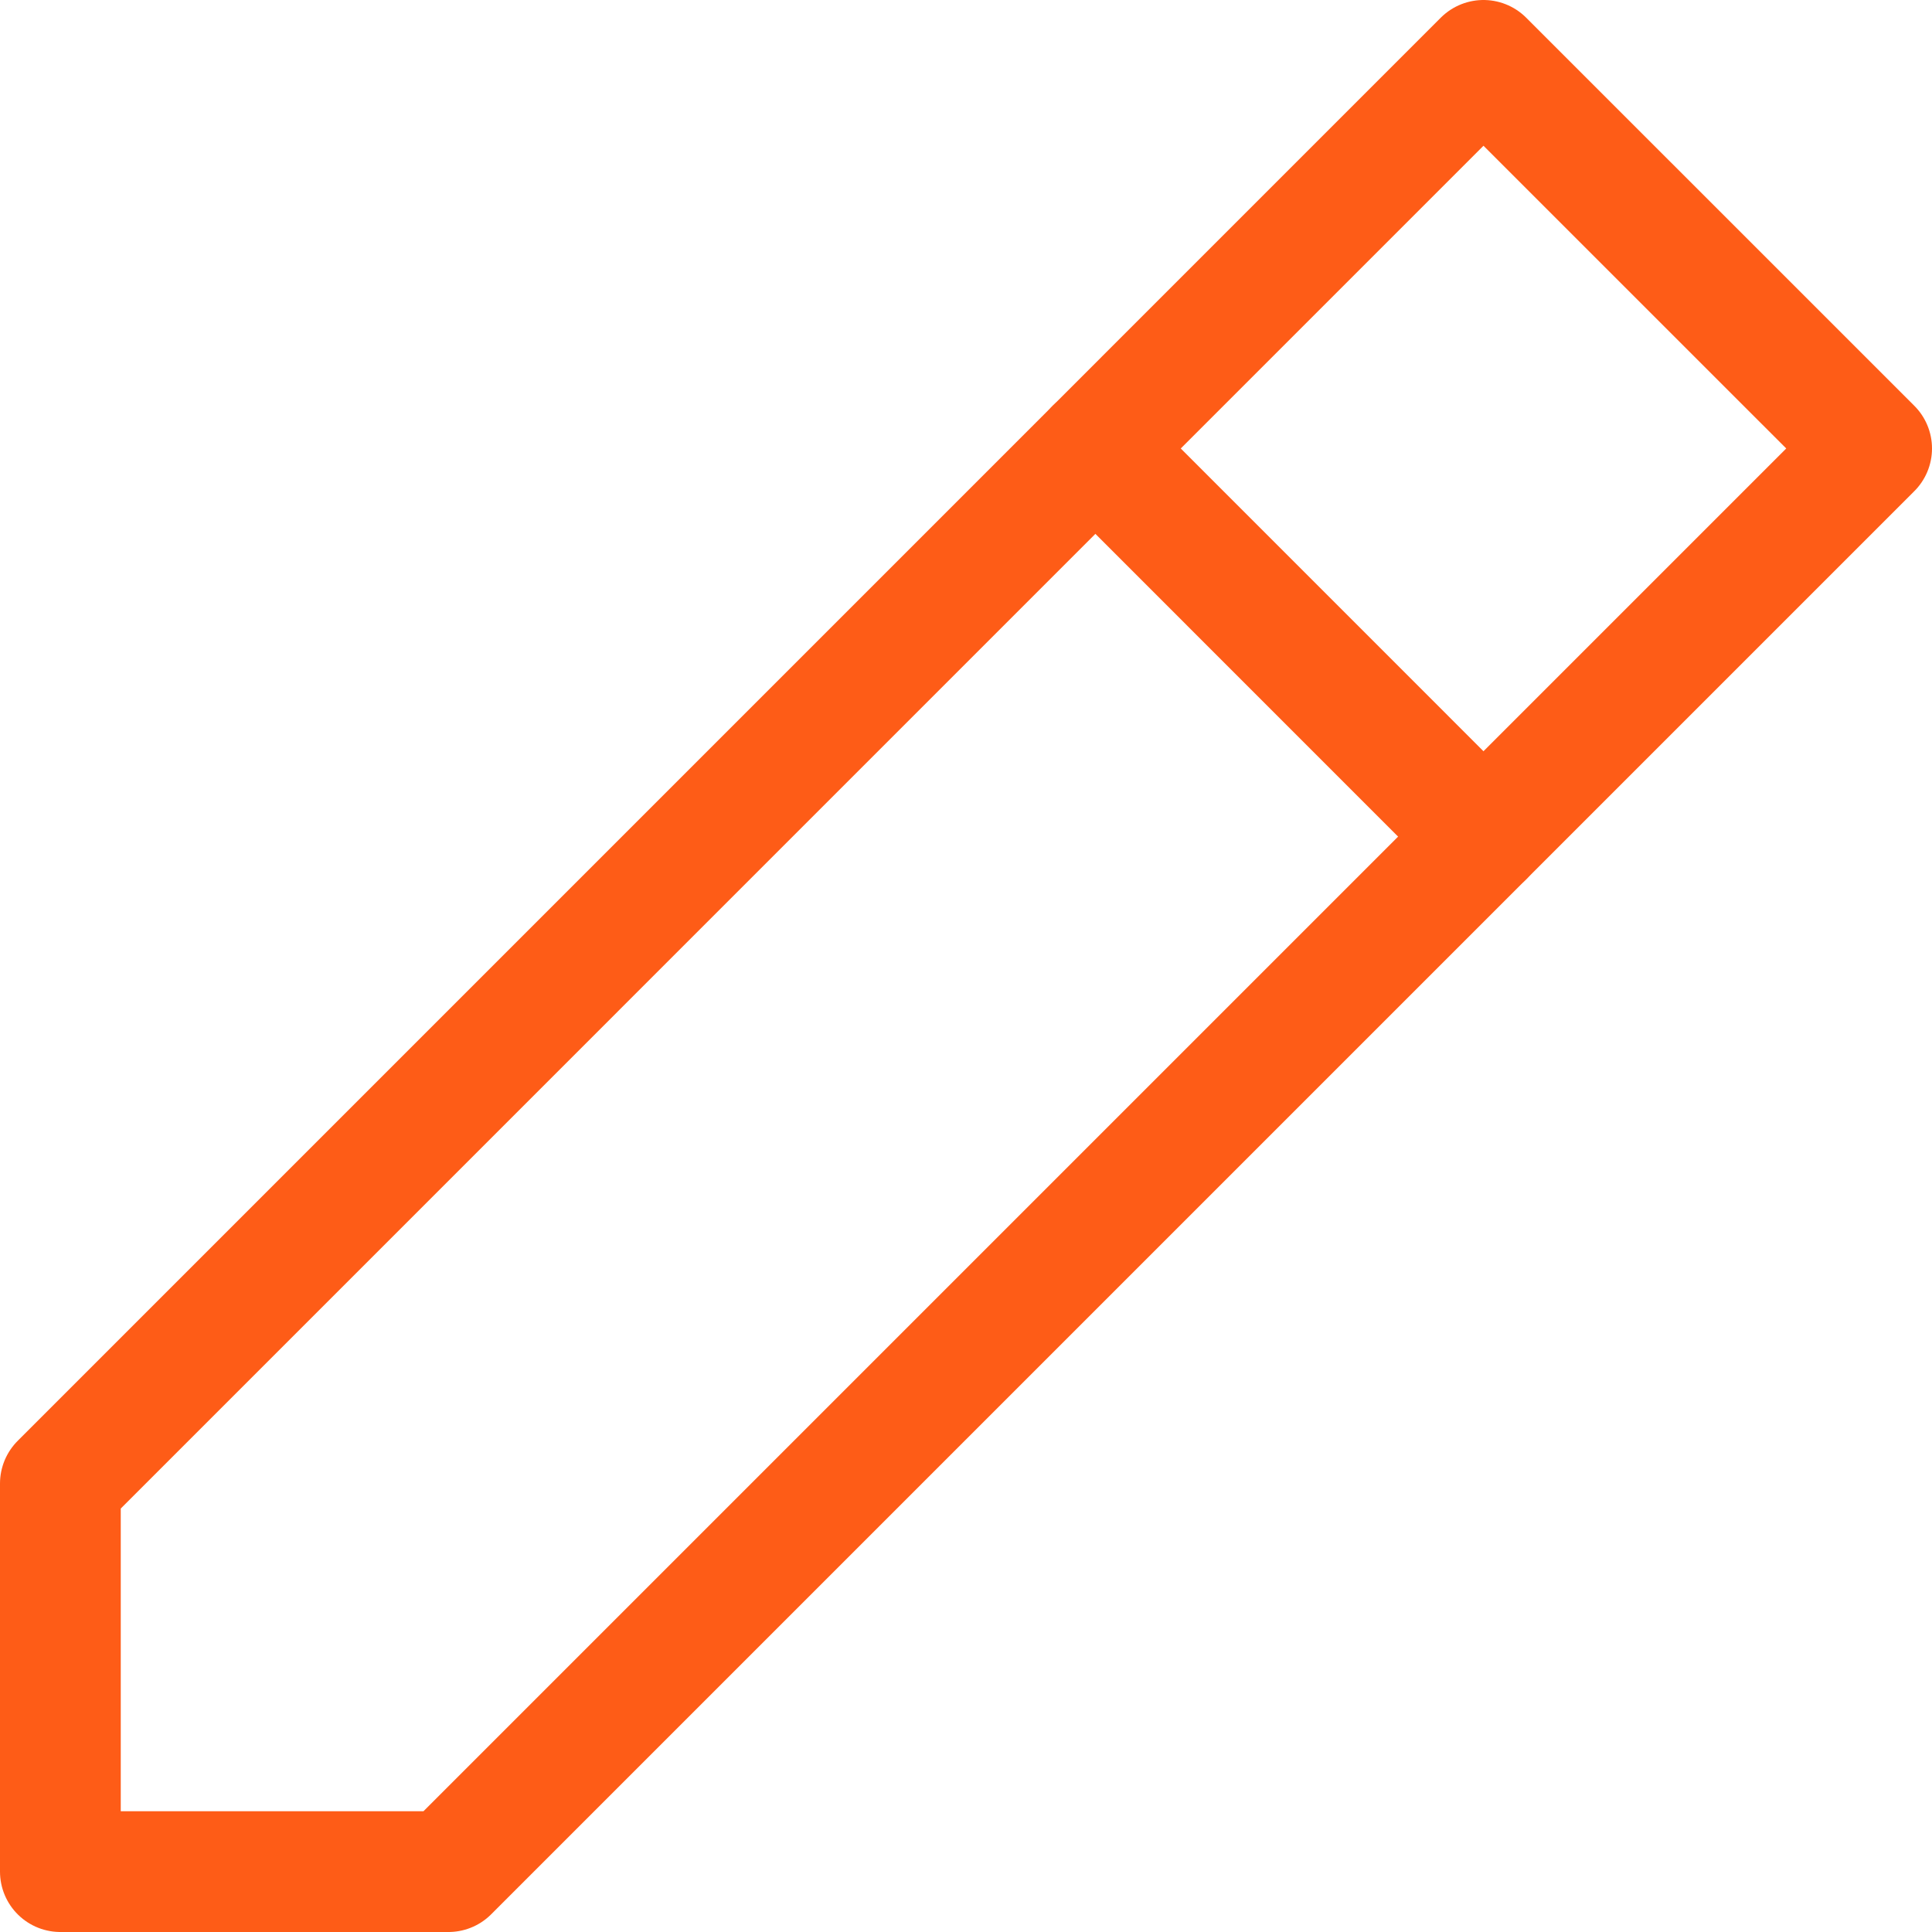 <svg width="32" height="32" viewBox="0 0 32 32" fill="none" xmlns="http://www.w3.org/2000/svg">
<path d="M1 31H7.428L31 7.428L24.571 1L1 24.572V31Z" stroke="#FE5C17" stroke-width="2" stroke-linejoin="round"/>
<path d="M18.143 7.428L24.571 13.857" stroke="#FE5C17" stroke-width="2" stroke-linecap="round" stroke-linejoin="round"/>
</svg>
